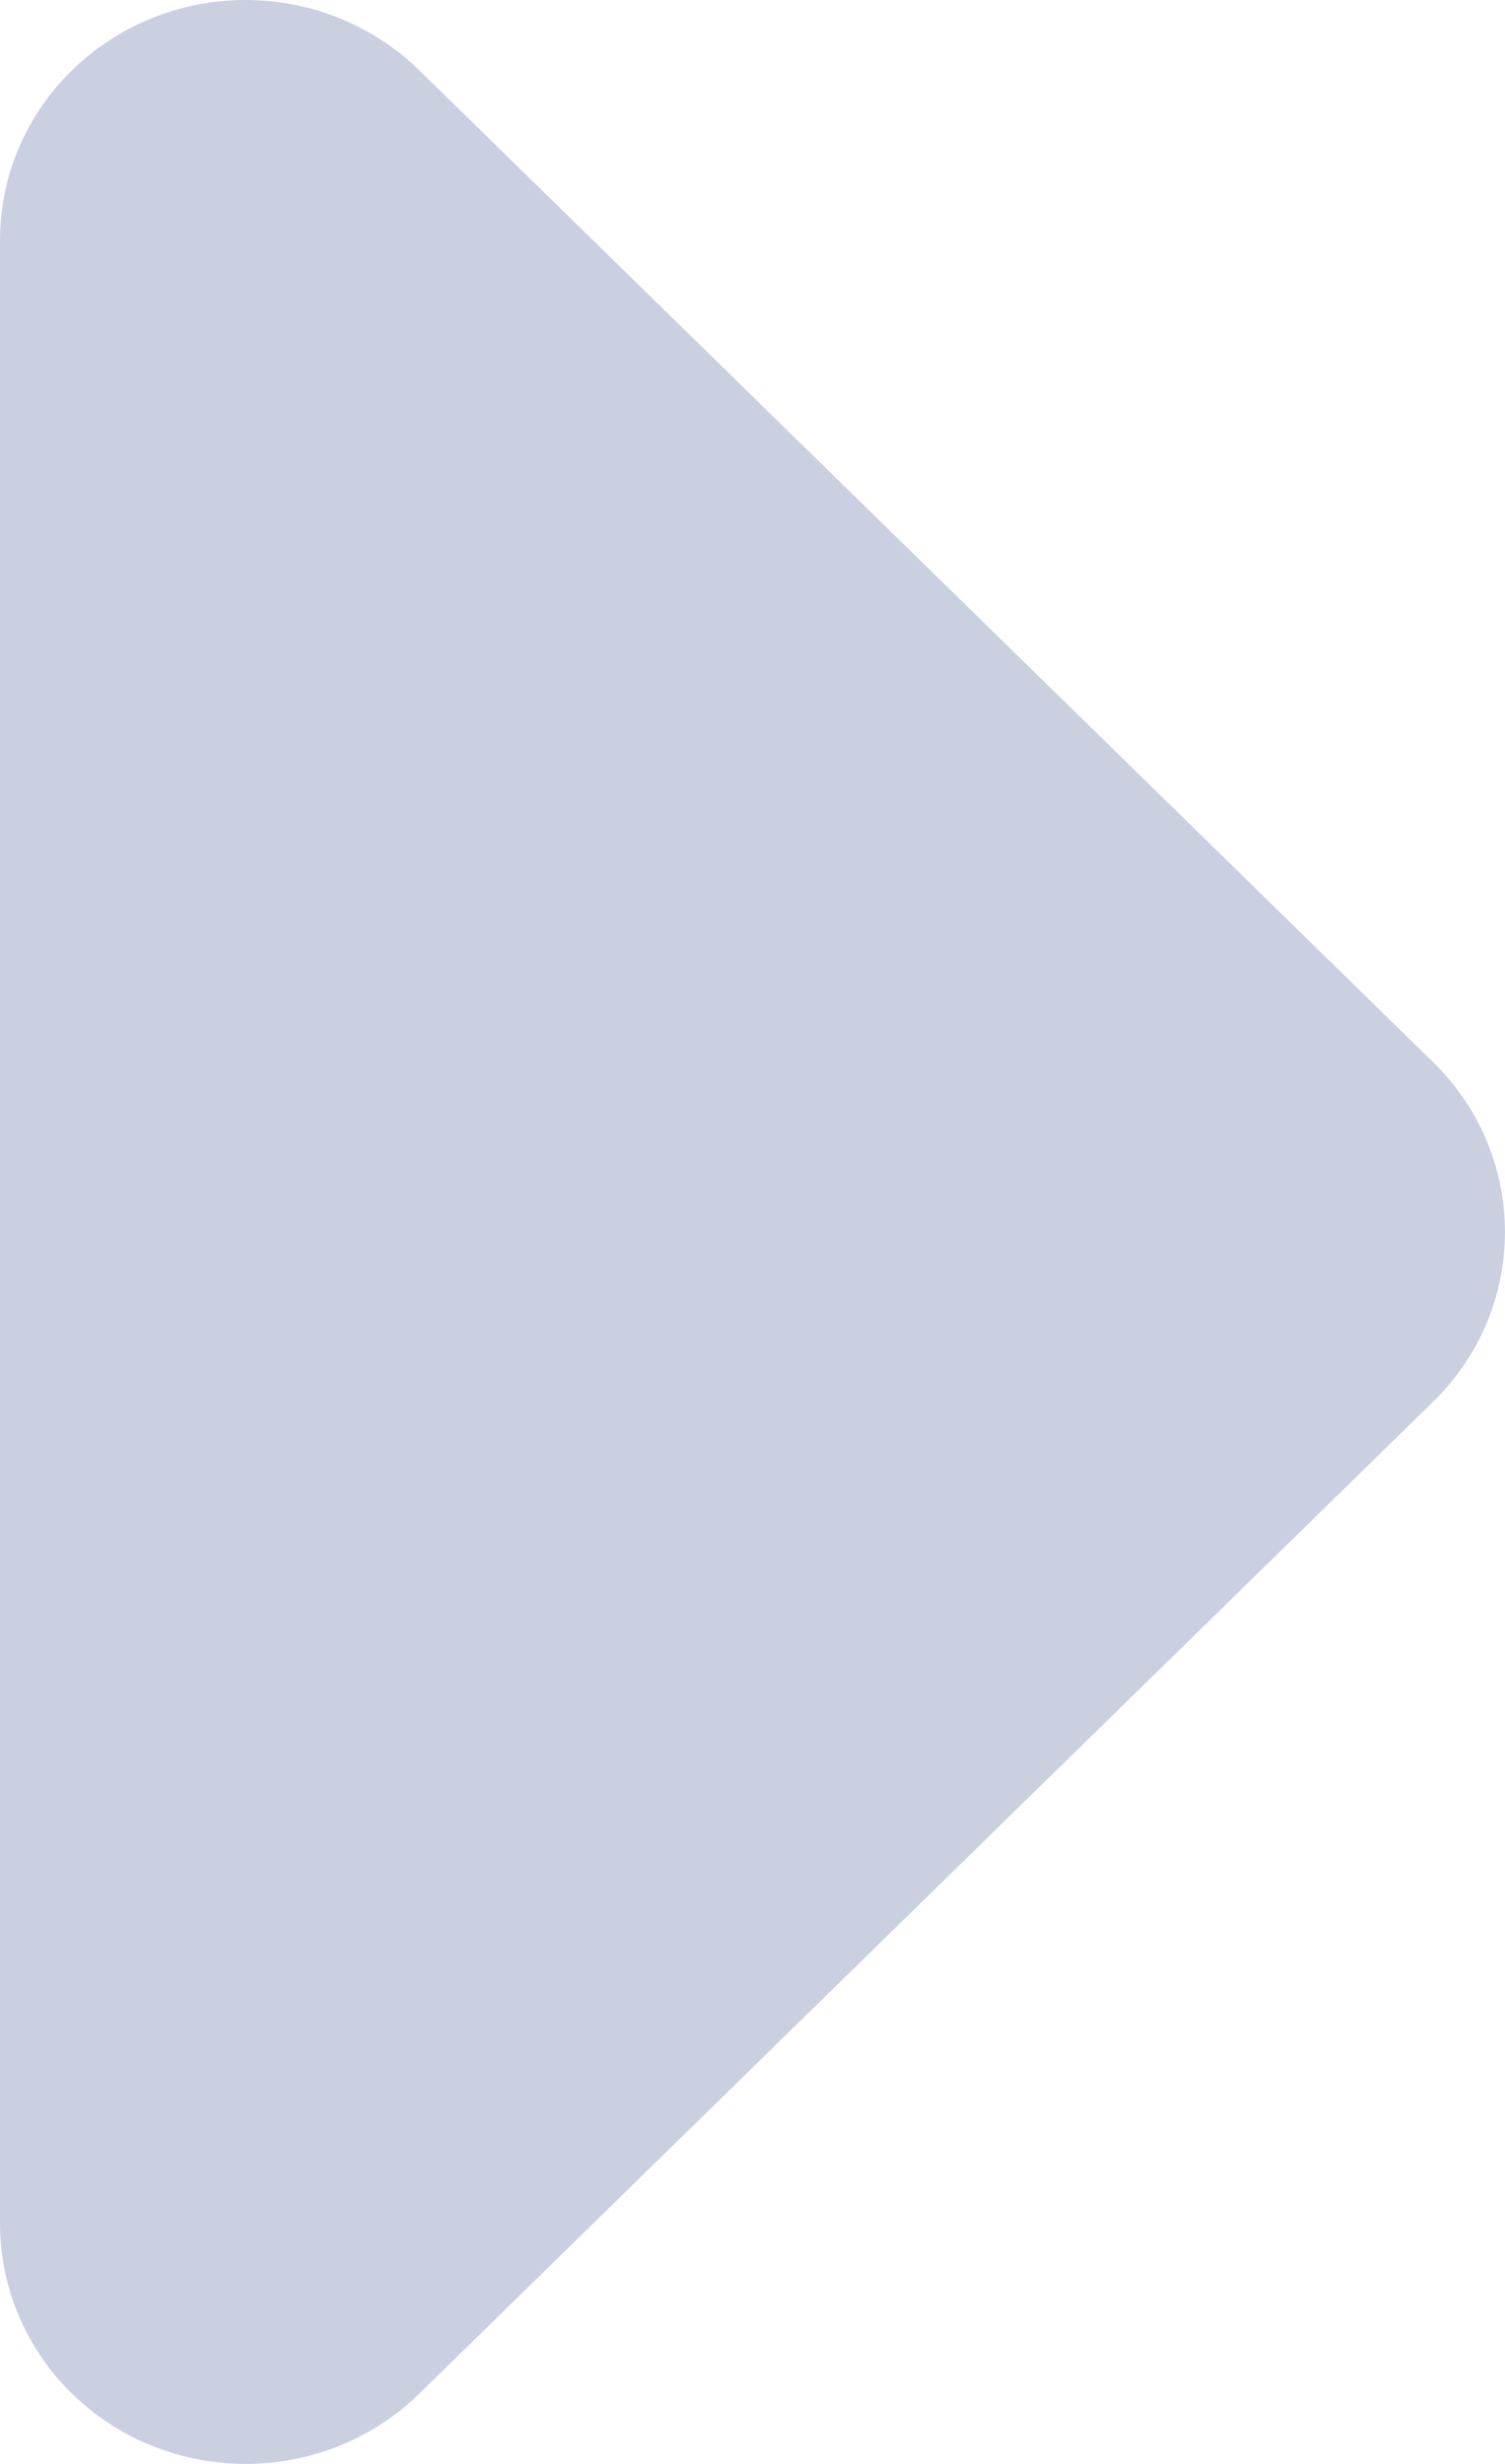<?xml version="1.0" encoding="UTF-8"?>
<svg width="11px" height="18px" viewBox="0 0 11 18" version="1.1" xmlns="http://www.w3.org/2000/svg" xmlns:xlink="http://www.w3.org/1999/xlink">
    <!-- Generator: Sketch 52.6 (67491) - http://www.bohemiancoding.com/sketch -->
    <title>arrow-right</title>
    <desc>Created with Sketch.</desc>
    <g id="Page-1" stroke="none" stroke-width="1" fill="none" fill-rule="evenodd">
        <g id="List" transform="translate(-530, -122)" fill="#CBD0E1" fill-rule="nonzero">
            <g id="Group-4" transform="translate(505, 100)">
                <path d="M29.259,35.974 L22.014,28.565 C21.329,27.864 21.329,26.727 22.014,26.026 C22.343,25.689 22.79,25.5 23.256,25.5 L37.744,25.5 C38.714,25.5 39.5,26.304 39.5,27.295 C39.5,27.772 39.315,28.228 38.986,28.565 L31.741,35.974 C31.056,36.675 29.944,36.675 29.259,35.974 Z" id="arrow-right" transform="translate(30.5, 31) rotate(-90) translate(-30.5, -31) "></path>
            </g>
        </g>
    </g>
</svg>